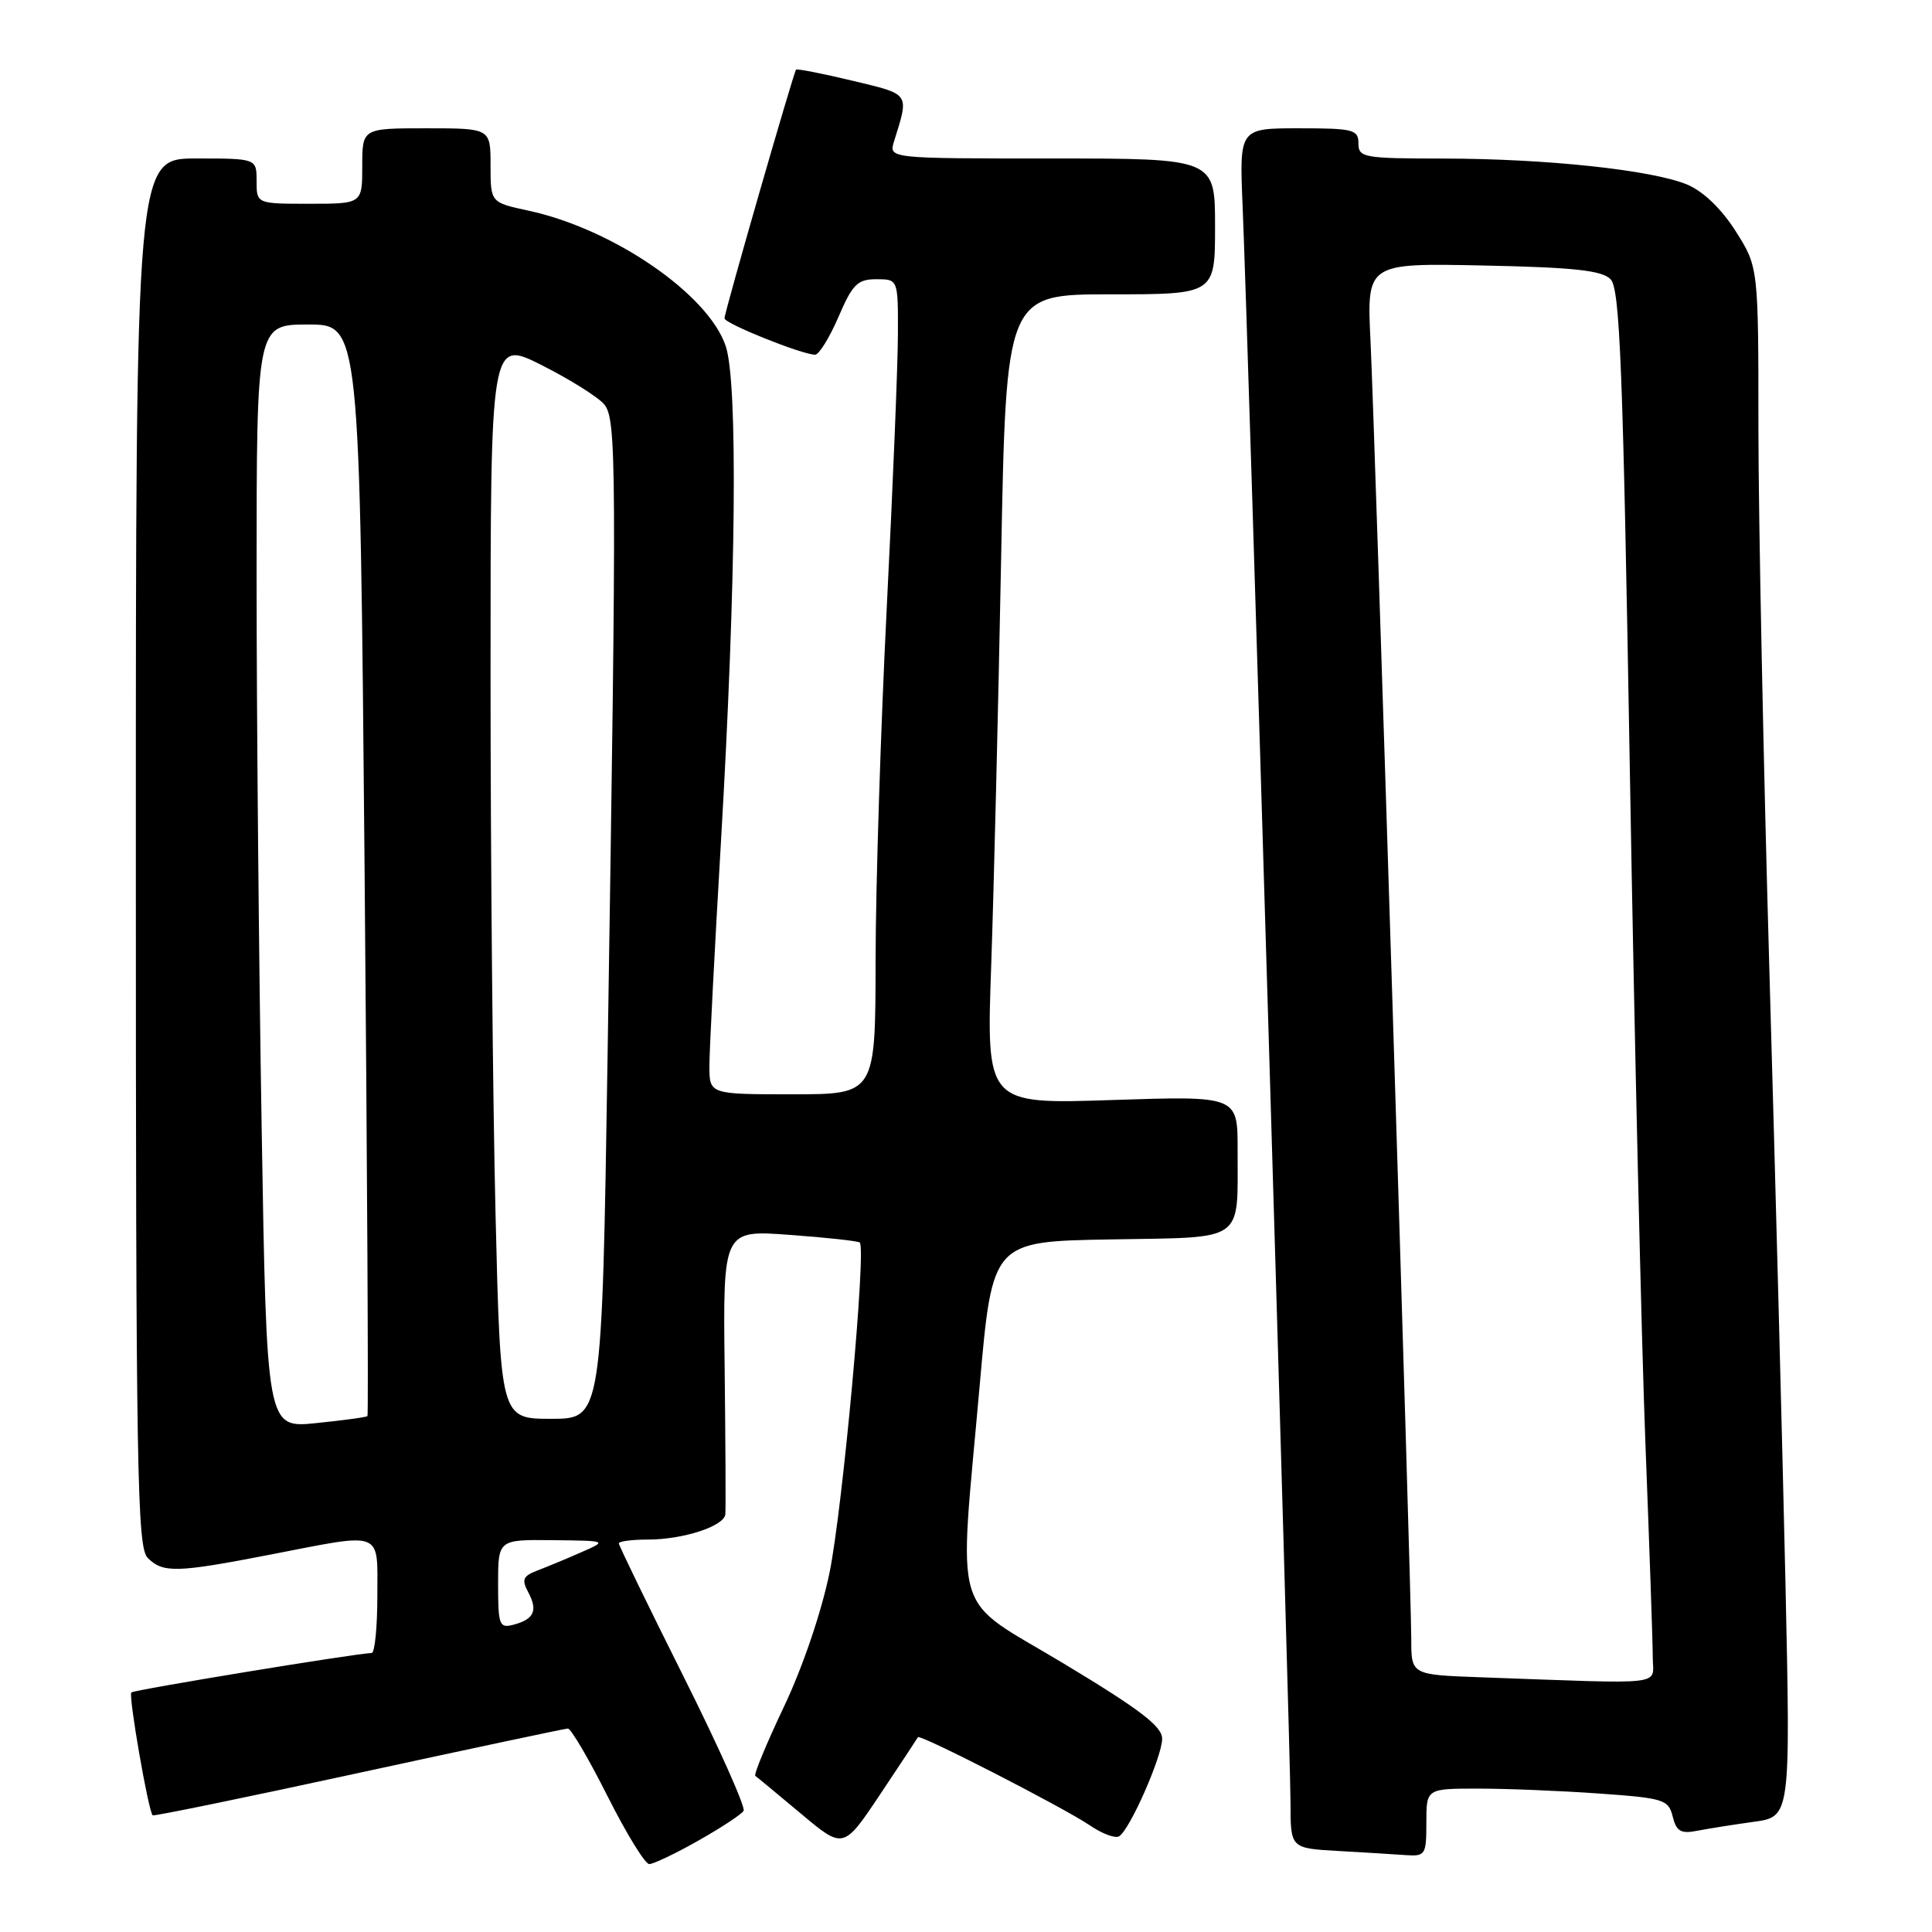 <?xml version="1.0" encoding="UTF-8" standalone="no"?>
<!DOCTYPE svg PUBLIC "-//W3C//DTD SVG 1.1//EN" "http://www.w3.org/Graphics/SVG/1.1/DTD/svg11.dtd" >
<svg xmlns="http://www.w3.org/2000/svg" xmlns:xlink="http://www.w3.org/1999/xlink" version="1.1" viewBox="0 0 256 256">
 <g >
 <path fill="currentColor"
d=" M 92.52 243.90 C 95.53 242.20 98.24 240.42 98.53 239.95 C 98.82 239.48 95.22 231.43 90.53 222.06 C 85.84 212.69 82.00 204.79 82.00 204.51 C 82.00 204.23 83.73 204.00 85.85 204.00 C 90.52 204.00 95.96 202.23 96.11 200.65 C 96.18 200.02 96.13 191.28 96.02 181.24 C 95.80 162.97 95.80 162.97 104.65 163.63 C 109.52 163.98 113.69 164.44 113.92 164.64 C 114.81 165.41 111.65 199.92 109.92 208.37 C 108.85 213.60 106.37 220.89 103.89 226.12 C 101.57 231.01 99.86 235.14 100.08 235.31 C 100.31 235.47 103.03 237.73 106.13 240.32 C 111.76 245.04 111.76 245.04 116.62 237.77 C 119.29 233.77 121.54 230.36 121.63 230.19 C 121.86 229.73 140.99 239.54 144.44 241.89 C 146.05 242.99 147.79 243.63 148.29 243.32 C 149.71 242.45 153.98 232.76 153.99 230.40 C 154.00 228.76 151.09 226.54 141.00 220.46 C 125.87 211.35 127.03 215.19 129.82 183.50 C 131.50 164.50 131.50 164.50 147.14 164.23 C 165.22 163.91 163.96 164.79 163.99 152.35 C 164.00 145.21 164.00 145.21 147.34 145.76 C 130.69 146.31 130.69 146.31 131.34 127.90 C 131.69 117.78 132.28 93.64 132.65 74.25 C 133.31 39.00 133.31 39.00 147.15 39.00 C 161.00 39.00 161.00 39.00 161.00 30.00 C 161.00 21.00 161.00 21.00 139.38 21.00 C 117.77 21.00 117.77 21.00 118.46 18.75 C 120.48 12.25 120.68 12.55 112.93 10.69 C 108.96 9.74 105.61 9.08 105.48 9.23 C 105.14 9.64 95.99 41.40 96.00 42.18 C 96.00 42.87 106.30 47.00 108.01 47.00 C 108.52 47.00 109.91 44.75 111.10 42.00 C 112.96 37.66 113.62 37.00 116.12 37.00 C 119.00 37.00 119.00 37.00 118.98 44.25 C 118.97 48.24 118.31 64.55 117.50 80.50 C 116.70 96.45 116.03 117.49 116.02 127.25 C 116.00 145.00 116.00 145.00 105.00 145.00 C 94.00 145.00 94.00 145.00 94.00 141.25 C 94.00 139.19 94.69 125.82 95.53 111.55 C 97.54 77.20 97.80 50.62 96.15 45.82 C 93.80 38.94 81.20 30.31 70.01 27.91 C 65.00 26.83 65.00 26.83 65.00 21.92 C 65.00 17.00 65.00 17.00 56.50 17.00 C 48.00 17.00 48.00 17.00 48.00 22.00 C 48.00 27.00 48.00 27.00 41.00 27.00 C 34.00 27.00 34.00 27.00 34.00 24.00 C 34.00 21.00 34.00 21.00 26.00 21.00 C 18.00 21.00 18.00 21.00 18.00 112.93 C 18.00 195.17 18.17 205.02 19.57 206.43 C 21.60 208.45 23.37 208.41 35.79 206.00 C 50.98 203.05 50.00 202.67 50.00 211.50 C 50.00 215.62 49.66 219.01 49.25 219.03 C 46.89 219.12 17.76 223.91 17.40 224.26 C 17.00 224.67 19.66 240.02 20.23 240.54 C 20.38 240.68 32.65 238.16 47.50 234.93 C 62.35 231.71 74.83 229.06 75.24 229.04 C 75.65 229.02 78.01 233.05 80.50 238.00 C 82.99 242.95 85.47 247.00 86.03 247.00 C 86.58 247.00 89.50 245.61 92.52 243.90 Z  M 189.00 241.50 C 189.00 237.00 189.00 237.00 195.85 237.00 C 199.61 237.00 206.82 237.29 211.87 237.65 C 220.47 238.26 221.08 238.45 221.64 240.70 C 222.13 242.67 222.72 243.01 224.87 242.59 C 226.32 242.31 229.70 241.77 232.38 241.40 C 237.26 240.73 237.26 240.73 236.58 209.62 C 236.20 192.50 235.24 156.00 234.45 128.50 C 233.66 101.00 233.01 68.80 233.00 56.95 C 233.00 35.39 233.00 35.39 229.99 30.64 C 228.09 27.66 225.70 25.36 223.57 24.46 C 218.93 22.52 204.83 21.02 191.25 21.01 C 180.67 21.00 180.00 20.88 180.00 19.00 C 180.00 17.17 179.33 17.00 172.11 17.00 C 164.22 17.00 164.22 17.00 164.65 27.25 C 165.34 43.26 171.00 232.12 171.00 238.87 C 171.00 244.90 171.00 244.90 177.25 245.26 C 180.69 245.45 184.74 245.70 186.25 245.81 C 188.87 245.99 189.00 245.79 189.00 241.50 Z  M 66.00 209.91 C 66.00 204.00 66.00 204.00 73.25 204.08 C 80.50 204.16 80.50 204.16 77.00 205.69 C 75.08 206.54 72.47 207.62 71.21 208.10 C 69.28 208.84 69.09 209.30 70.01 211.01 C 71.29 213.42 70.76 214.57 68.02 215.29 C 66.16 215.77 66.00 215.34 66.00 209.91 Z  M 34.67 149.37 C 34.30 127.44 34.00 94.54 34.00 76.25 C 34.00 43.00 34.00 43.00 40.84 43.00 C 47.67 43.00 47.67 43.00 48.31 115.20 C 48.66 154.90 48.83 187.50 48.69 187.64 C 48.55 187.79 45.48 188.20 41.88 188.57 C 35.33 189.24 35.33 189.24 34.67 149.37 Z  M 65.66 160.84 C 65.30 145.90 65.00 113.72 65.00 89.32 C 65.00 44.97 65.00 44.97 71.81 48.40 C 75.55 50.29 79.26 52.62 80.06 53.58 C 81.70 55.57 81.73 61.16 80.51 139.75 C 79.76 188.00 79.76 188.00 73.04 188.00 C 66.32 188.00 66.32 188.00 65.66 160.84 Z  M 196.25 222.25 C 187.00 221.92 187.00 221.92 187.00 217.21 C 187.00 210.56 182.20 57.68 181.60 45.18 C 181.10 34.86 181.10 34.86 196.52 35.18 C 208.59 35.43 212.25 35.83 213.41 37.00 C 214.65 38.26 215.05 48.54 215.97 102.50 C 216.57 137.70 217.50 177.69 218.03 191.36 C 218.56 205.04 219.00 217.75 219.00 219.61 C 219.00 223.42 221.31 223.15 196.25 222.25 Z "/>
</g>
</svg>